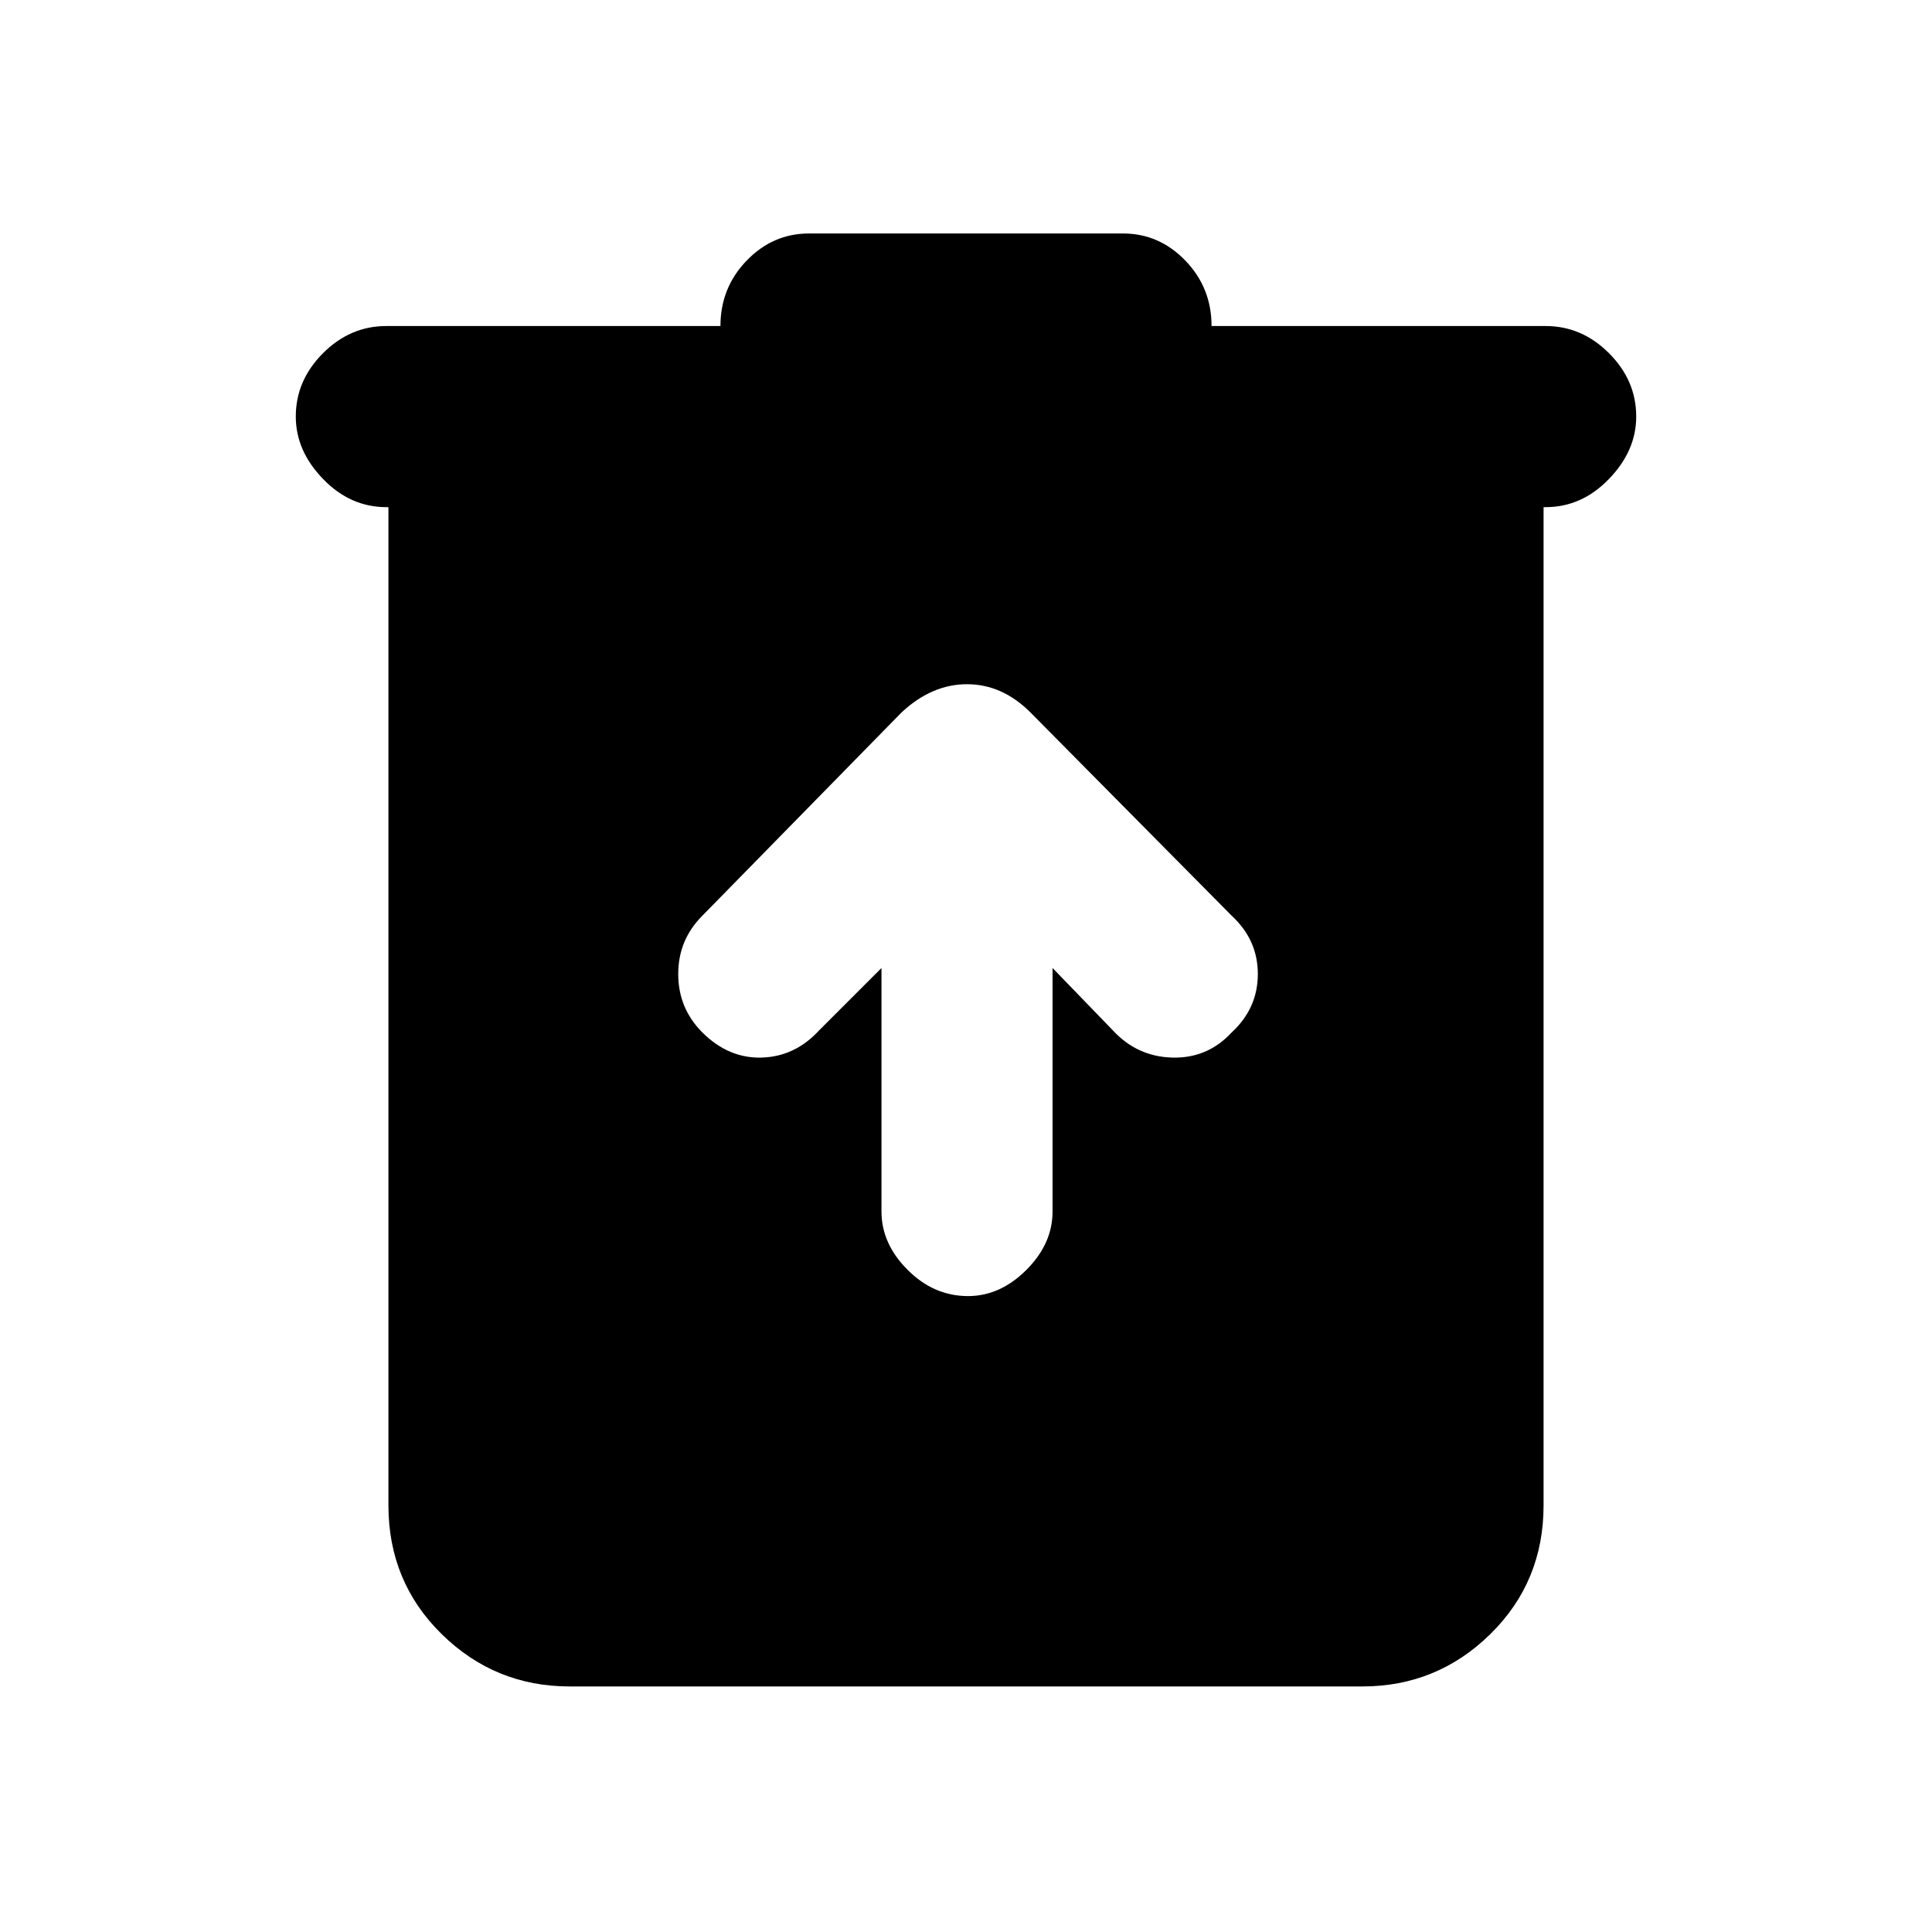 <svg xmlns="http://www.w3.org/2000/svg" height="20" width="20"><path d="M5.896 17.458Q5.125 17.458 4.573 16.917Q4.021 16.375 4.021 15.583V5.25H4Q3.625 5.25 3.344 4.958Q3.062 4.667 3.062 4.312Q3.062 3.938 3.344 3.656Q3.625 3.375 4 3.375H7.458Q7.458 2.979 7.729 2.698Q8 2.417 8.375 2.417H11.625Q12 2.417 12.271 2.698Q12.542 2.979 12.542 3.375H16Q16.375 3.375 16.656 3.656Q16.938 3.938 16.938 4.312Q16.938 4.667 16.656 4.958Q16.375 5.25 16 5.25H15.979V15.583Q15.979 16.375 15.427 16.917Q14.875 17.458 14.104 17.458ZM9.125 10.021V12.542Q9.125 12.875 9.396 13.146Q9.667 13.417 10.021 13.417Q10.354 13.417 10.625 13.146Q10.896 12.875 10.896 12.542V10.021L11.521 10.667Q11.771 10.938 12.135 10.948Q12.5 10.958 12.75 10.688Q13.021 10.438 13.021 10.083Q13.021 9.729 12.75 9.479L10.667 7.375Q10.375 7.083 10.01 7.083Q9.646 7.083 9.333 7.375L7.271 9.479Q7.021 9.729 7.021 10.083Q7.021 10.438 7.271 10.688Q7.542 10.958 7.885 10.948Q8.229 10.938 8.479 10.667Z"/></svg>